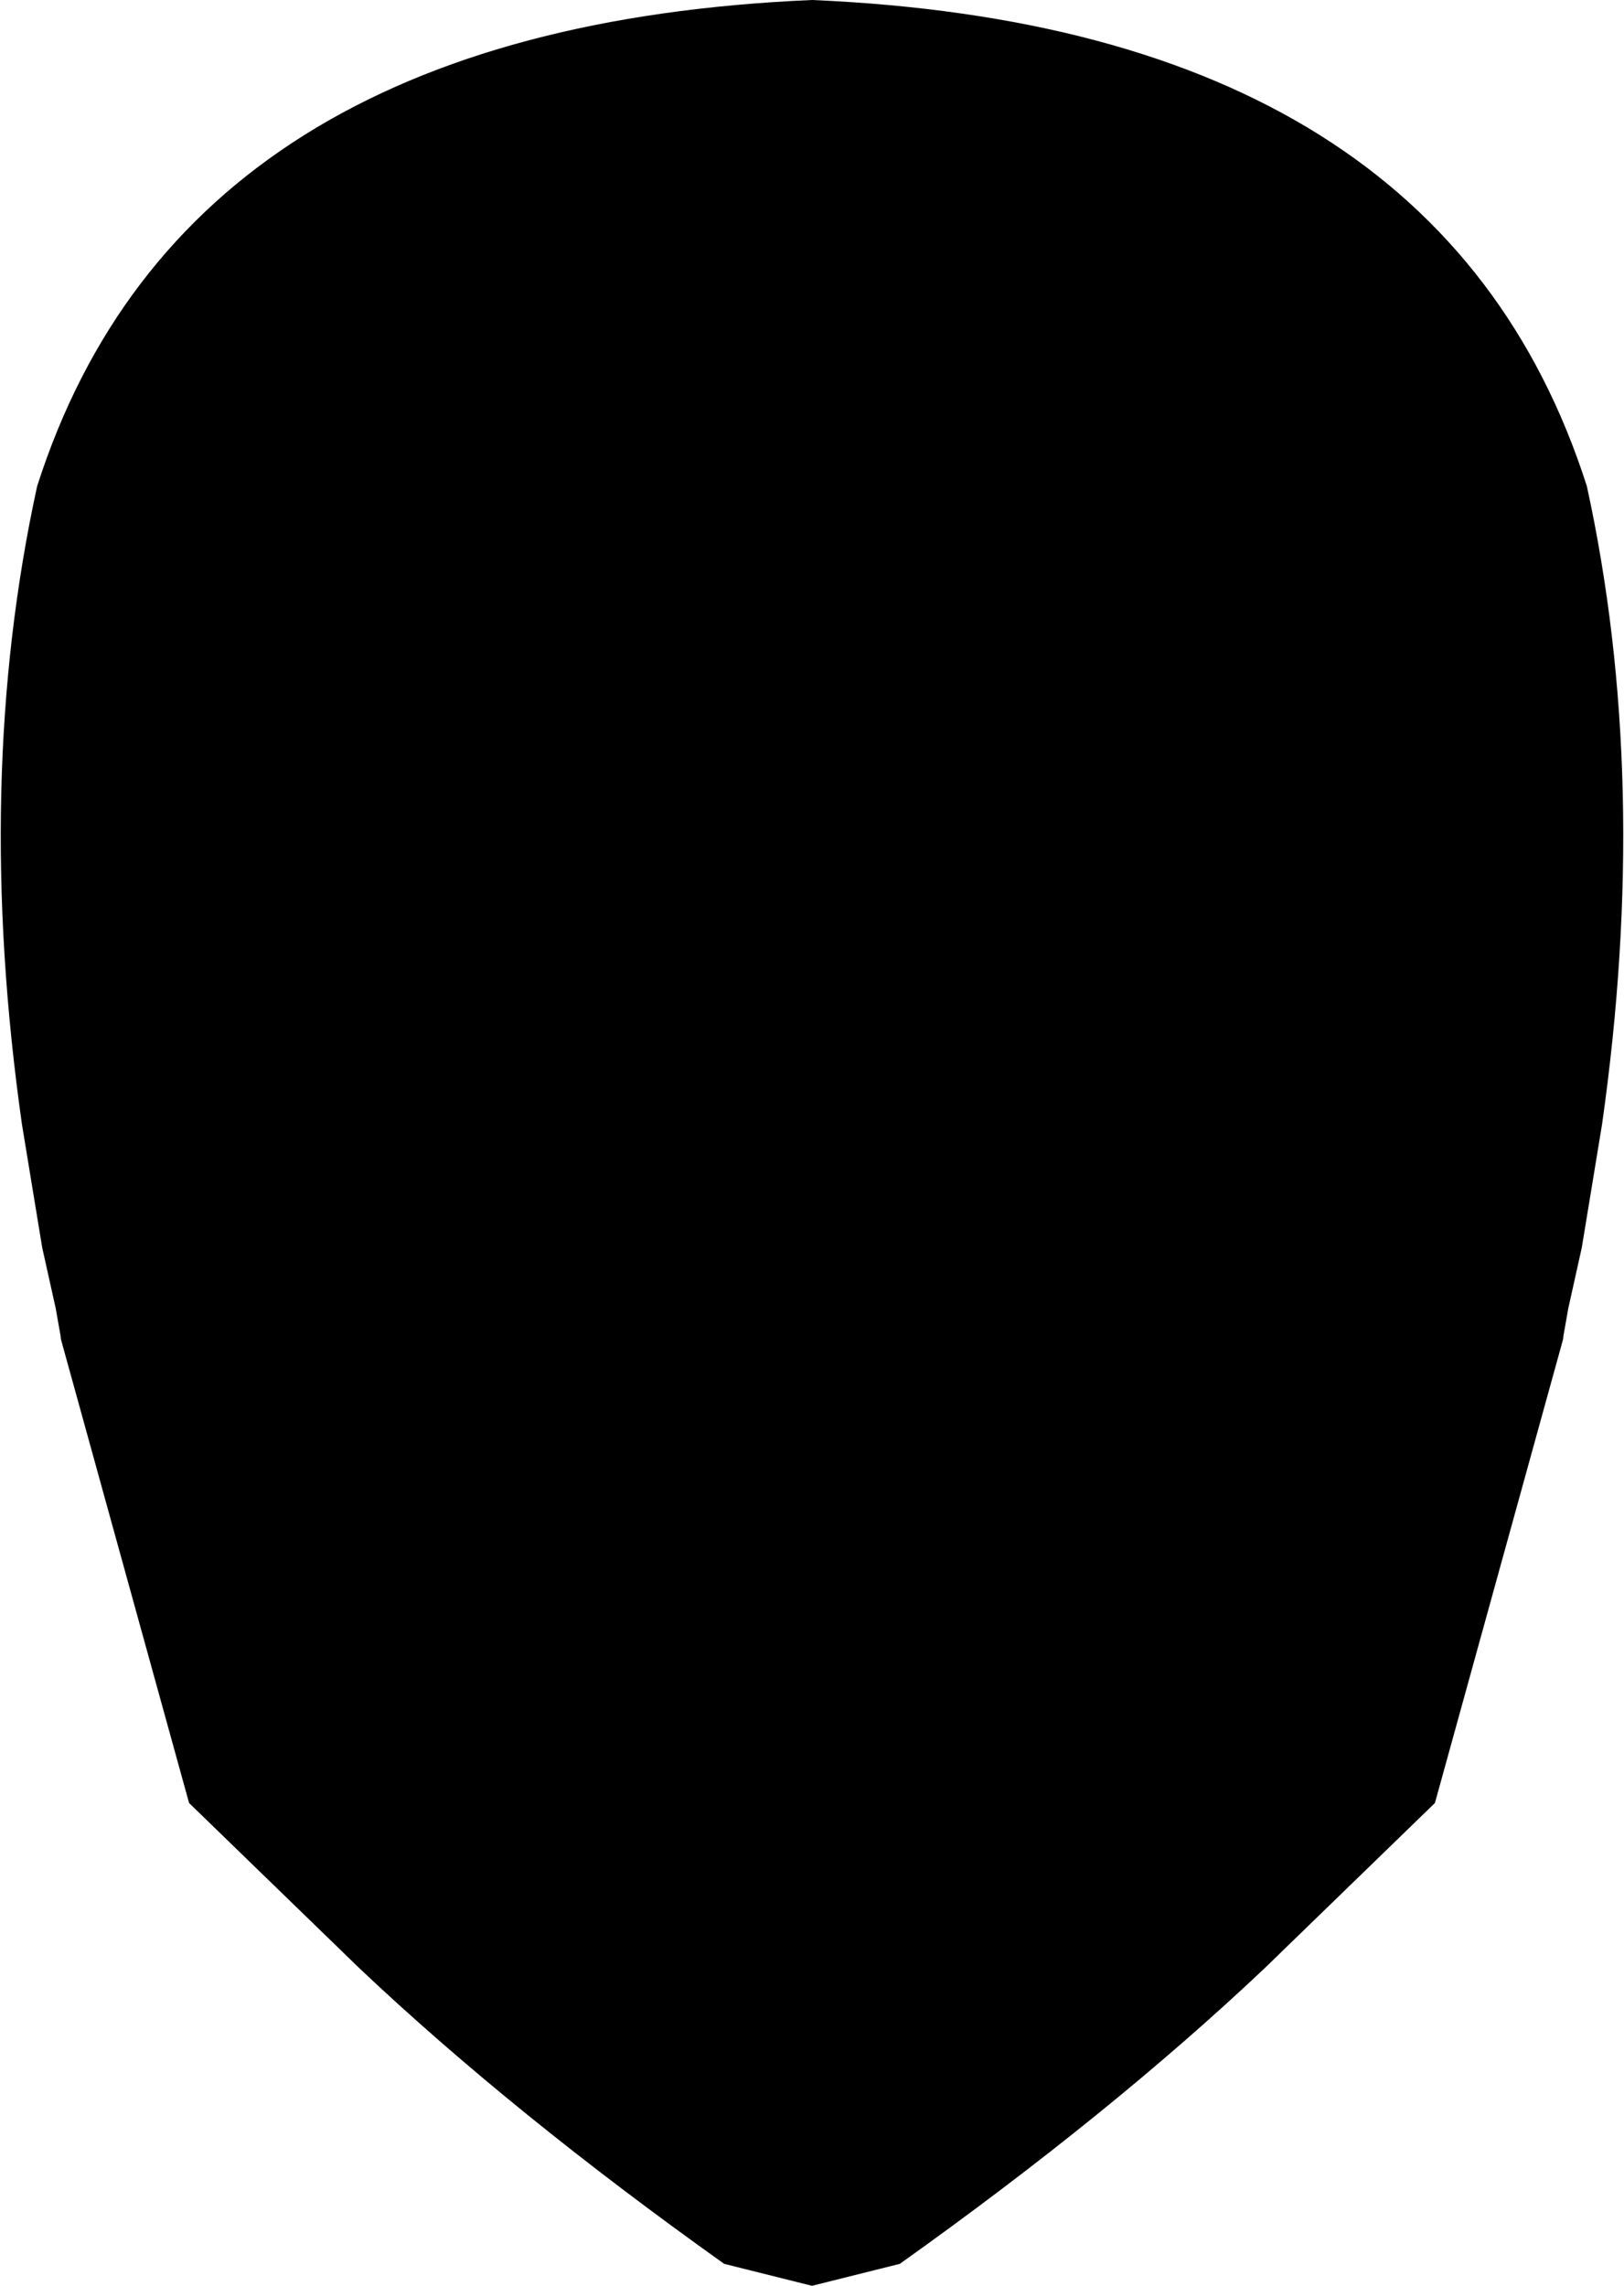 <?xml version="1.0" encoding="UTF-8" standalone="no"?>
<svg xmlns:xlink="http://www.w3.org/1999/xlink" height="67.7px" width="48.1px" xmlns="http://www.w3.org/2000/svg">
  <g transform="matrix(1.0, 0.0, 0.0, 1.0, -375.8, -104.15)">
    <path d="M376.9 118.55 Q381.25 104.95 399.85 104.15 418.45 104.95 422.8 118.55 424.7 127.25 423.25 137.45 L422.65 141.1 422.25 142.9 422.1 143.75 422.1 143.8 418.3 157.55 413.25 162.45 Q408.7 166.75 402.45 171.2 L399.85 171.85 397.25 171.2 Q391.0 166.75 386.45 162.45 L381.4 157.55 377.6 143.8 377.6 143.75 377.45 142.9 377.05 141.1 376.45 137.45 Q375.0 127.25 376.9 118.55" fill="#000000" fill-rule="evenodd" stroke="none"/>
  </g>
</svg>
